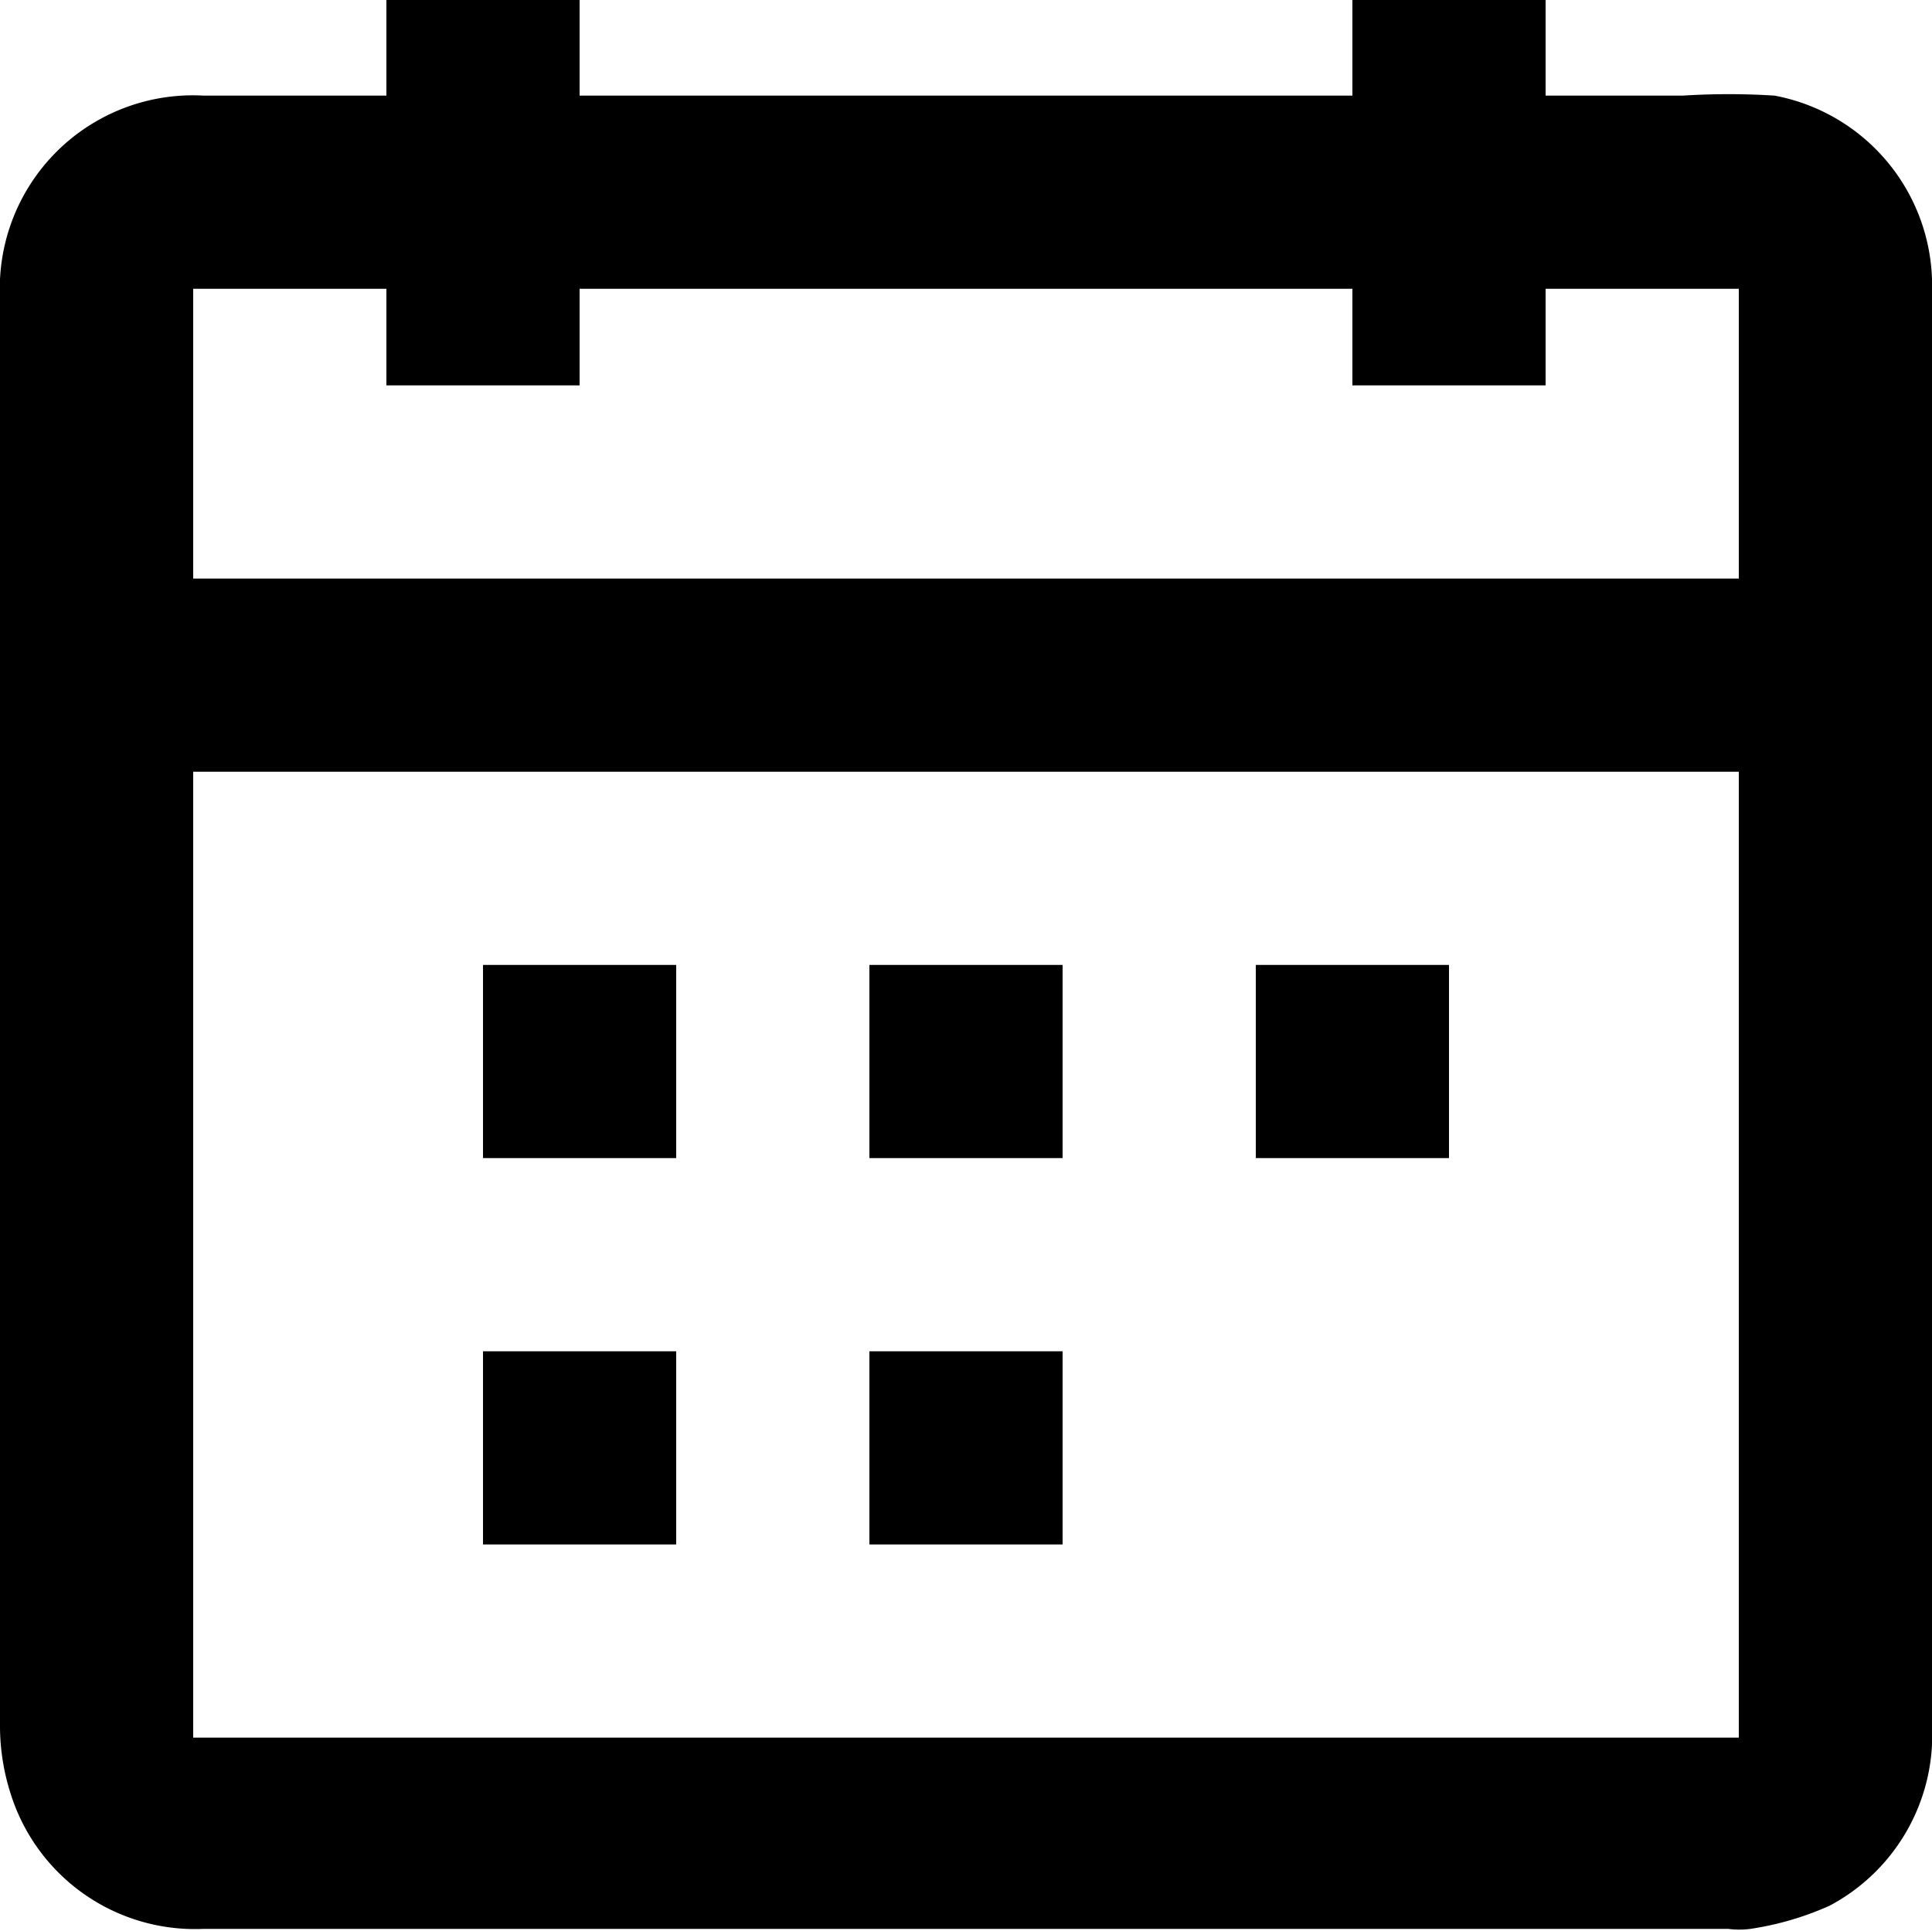 <svg id="Capa_1" data-name="Capa 1" xmlns="http://www.w3.org/2000/svg" viewBox="0 0 20 19.99"><path d="M4,1V0H6V1h8V0h2V1c.48,0,.95,0,1.42,0a7.47,7.47,0,0,1,.95,0A2,2,0,0,1,20,2.9a1.48,1.48,0,0,1,0,.21V17.87a2,2,0,0,1-1.06,1.87,3.12,3.12,0,0,1-.82.24.87.87,0,0,1-.23,0H2.11a2,2,0,0,1-2-1.4A2.3,2.3,0,0,1,0,17.9V3.09A2,2,0,0,1,2.11,1ZM18,8H2V18H18ZM6,4H4V3H2V6H18V3H16V4H14V3H6Z" transform="translate(0 -0.01)"/><path d="M5,10H7v2H5Z" transform="translate(0 -0.01)"/><path d="M15,10v2H13V10Z" transform="translate(0 -0.01)"/><path d="M5,14H7v2H5Z" transform="translate(0 -0.01)"/><path d="M9,10h2v2H9Z" transform="translate(0 -0.01)"/><path d="M9,16V14h2v2Z" transform="translate(0 -0.01)"/></svg>